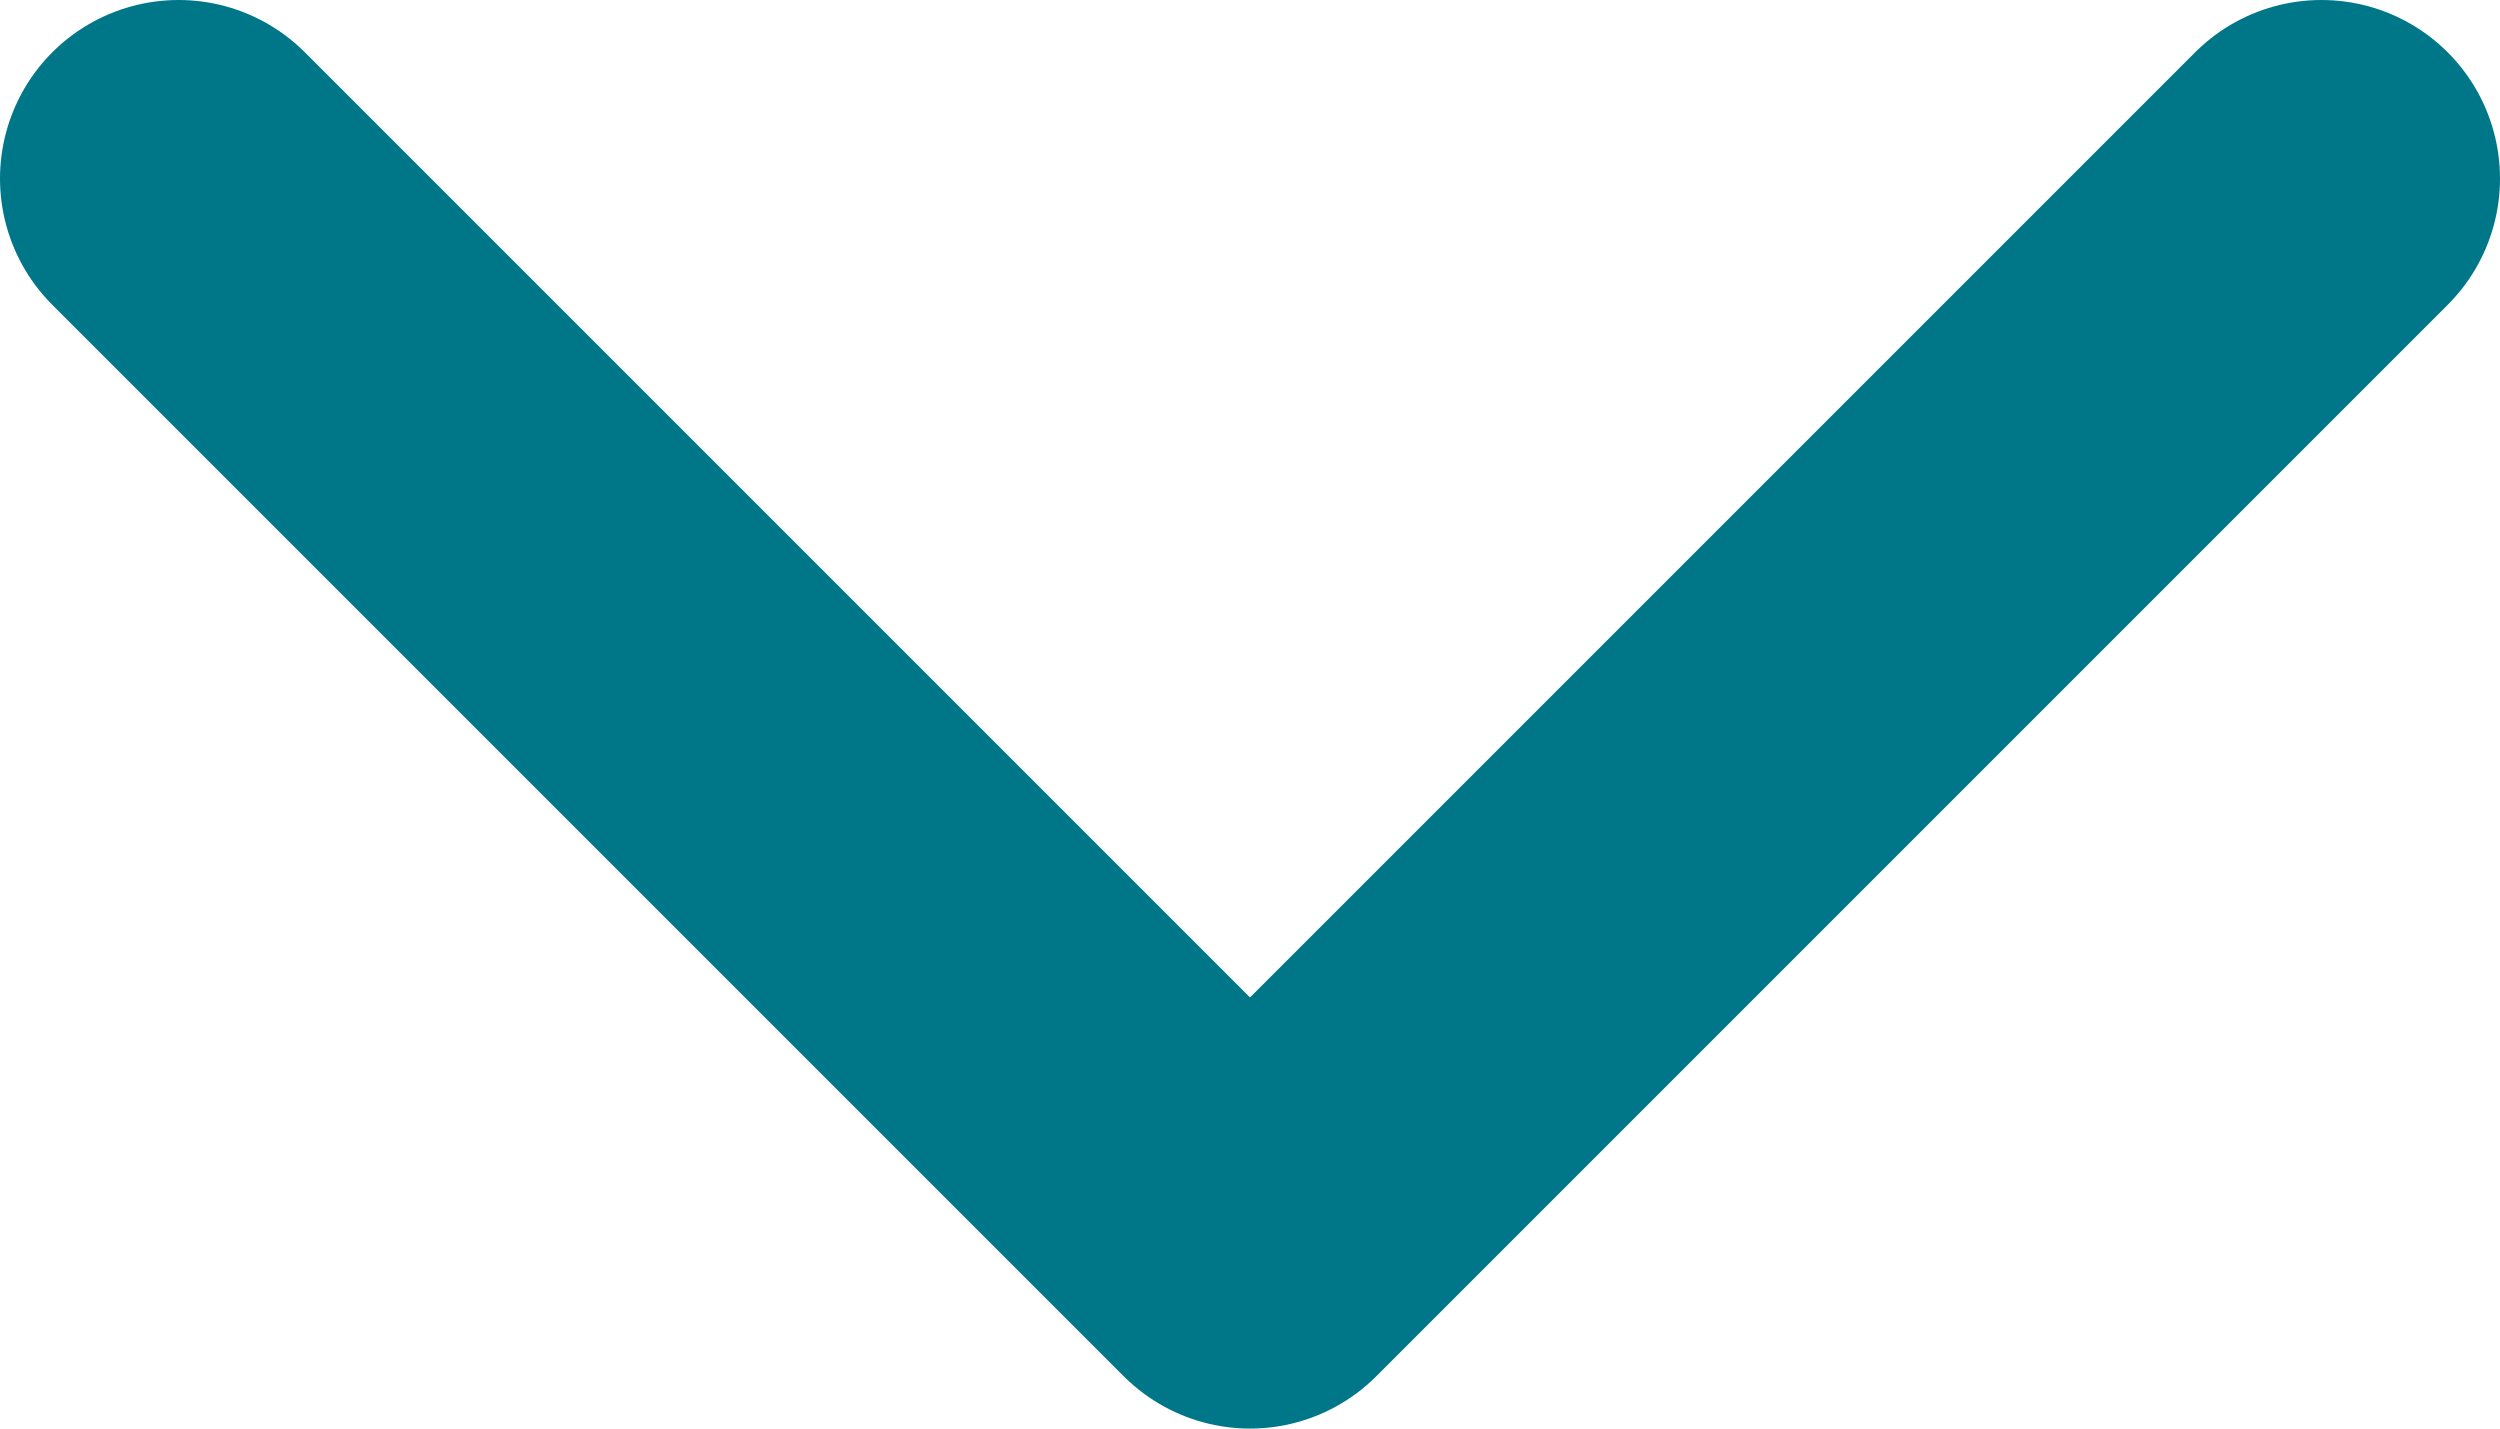 <svg width="14" height="8" viewBox="0 0 14 8" fill="none" xmlns="http://www.w3.org/2000/svg">
<path d="M13 1L7 7L1 1" stroke="#007788" stroke-width="2" stroke-linecap="round" stroke-linejoin="round"/>
</svg>
